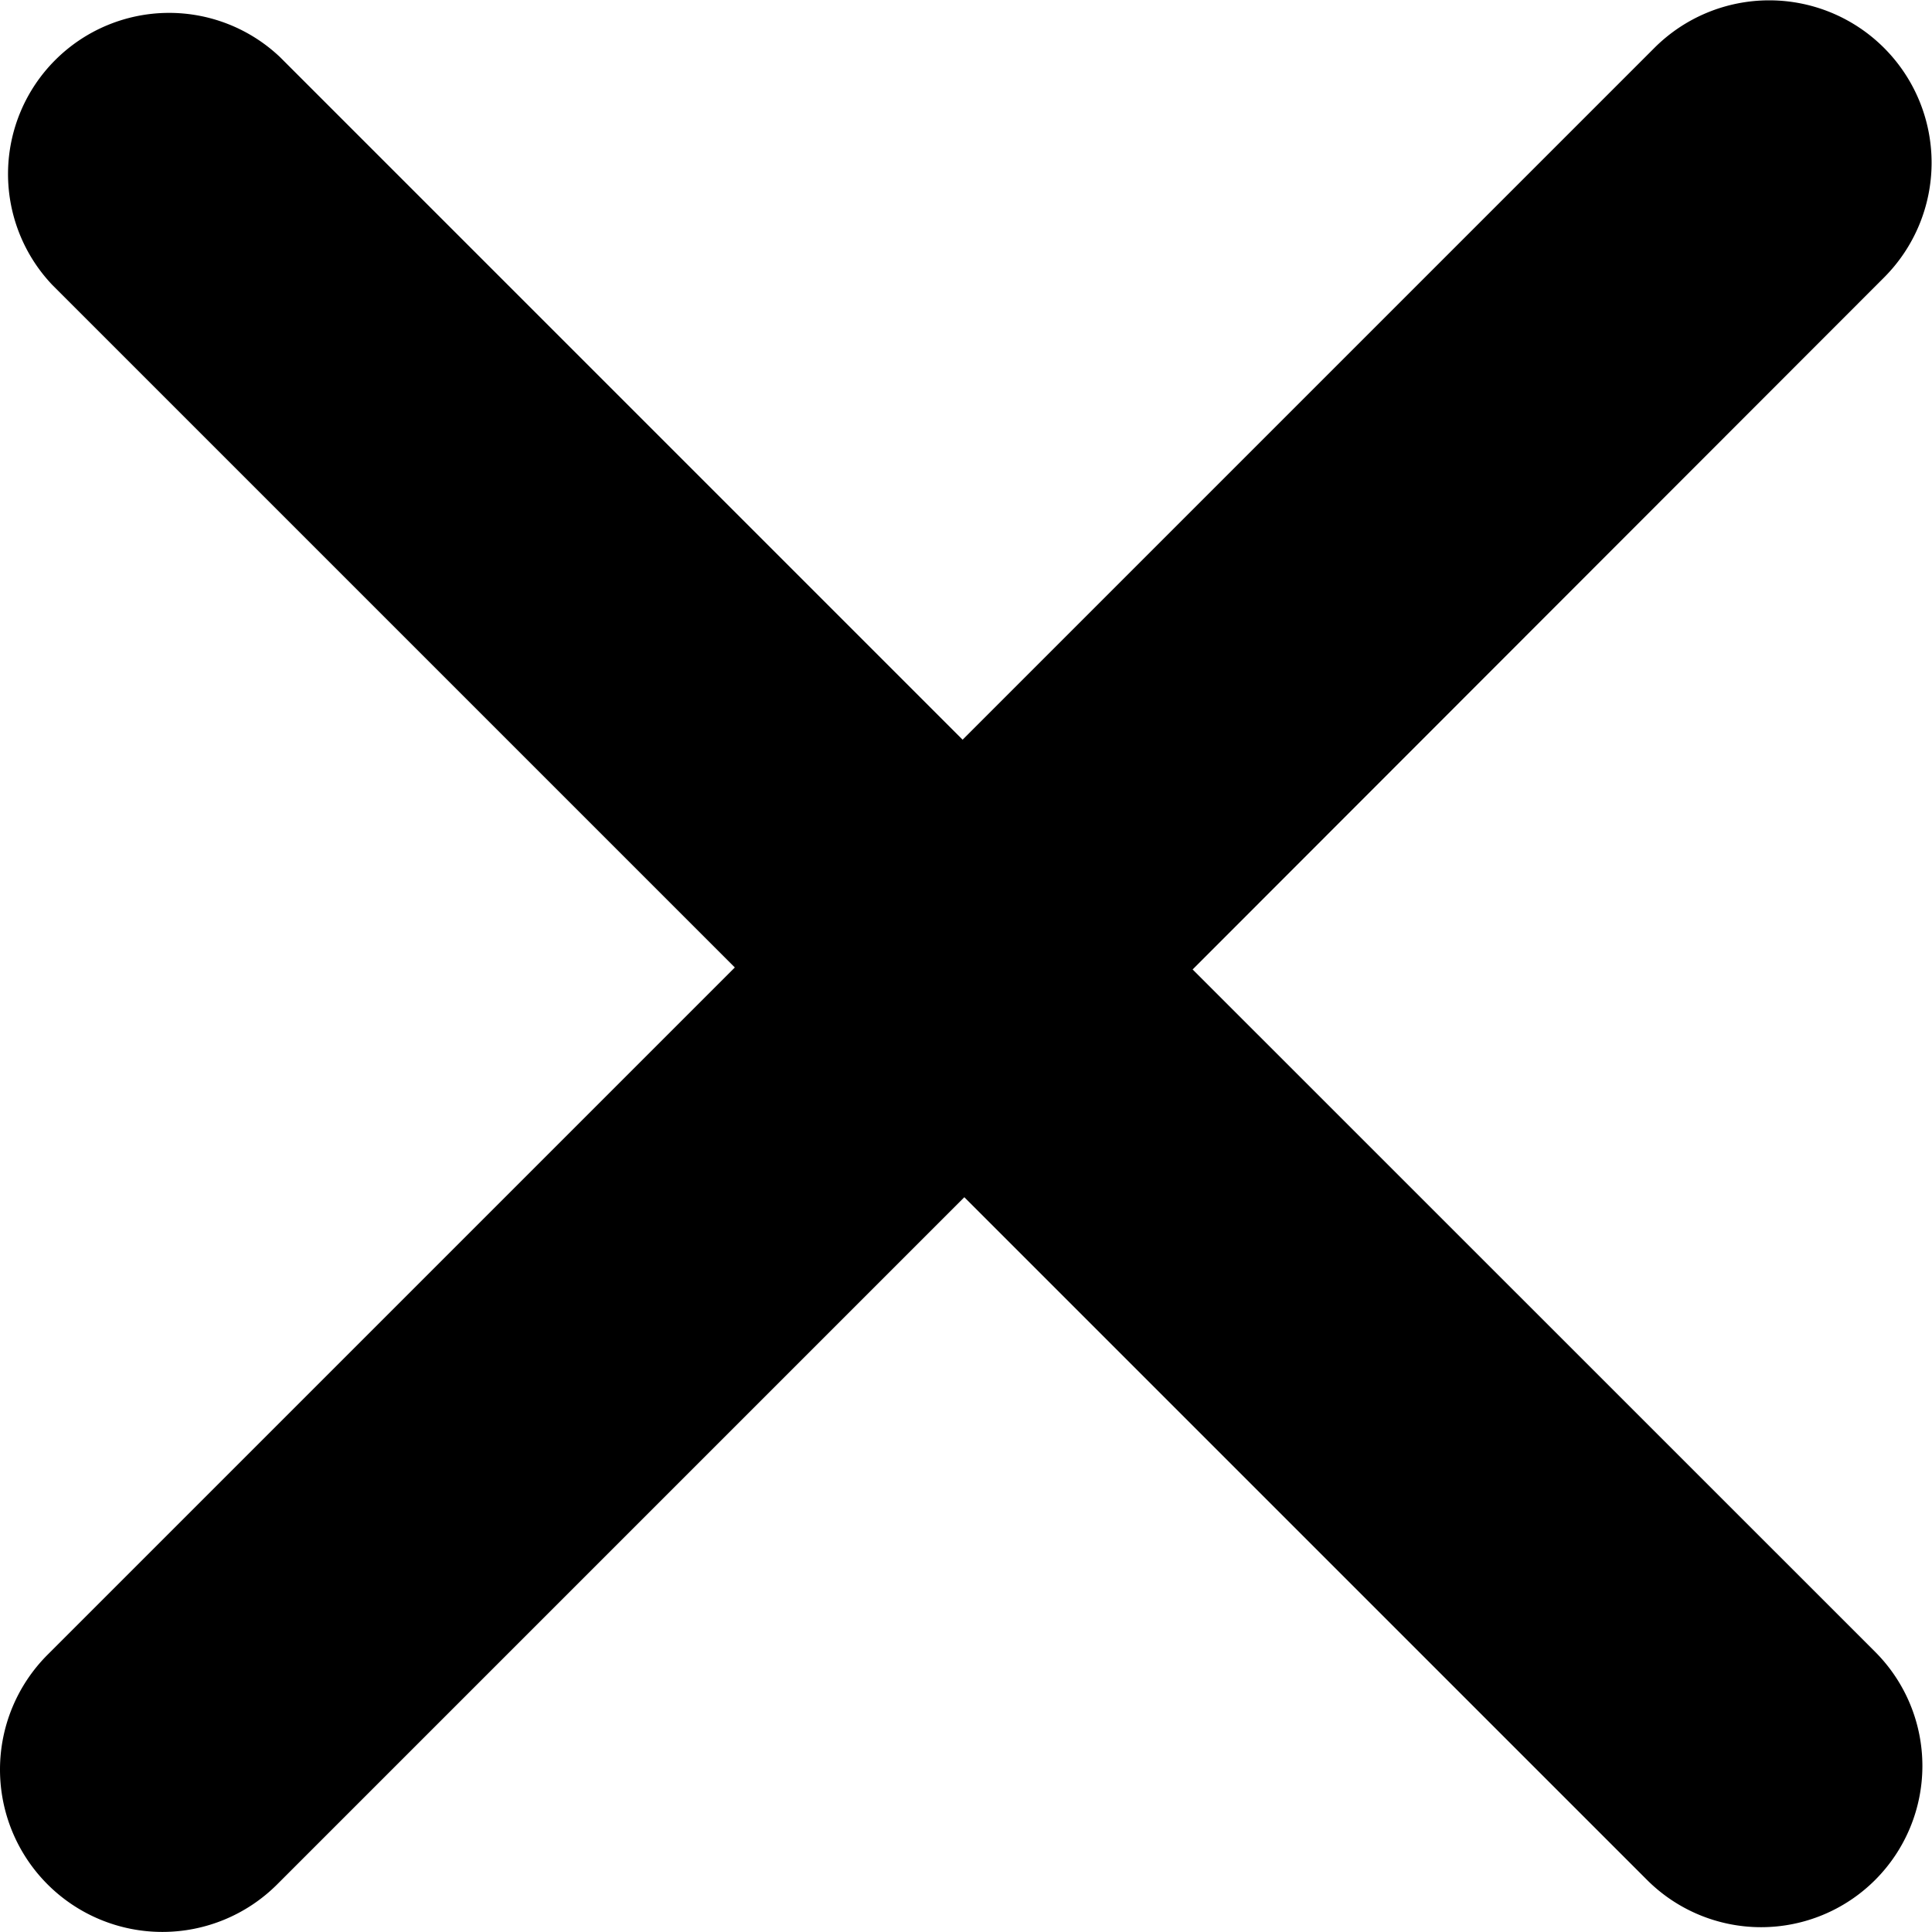 <?xml version="1.0" standalone="no"?>
<!DOCTYPE svg PUBLIC "-//W3C//DTD SVG 1.1//EN" "http://www.w3.org/Graphics/SVG/1.1/DTD/svg11.dtd"><svg t="1740576533673"
    class="icon" viewBox="0 0 1024 1024" version="1.1" xmlns="http://www.w3.org/2000/svg" p-id="6107"
    xmlns:xlink="http://www.w3.org/1999/xlink" width="200" height="200">
    <path
        d="M632.118 513.833l361.806 361.735a85.463 85.463 0 1 1-121.002 120.79L511.116 634.553 146.913 998.756a86.027 86.027 0 0 1-121.707-121.707L389.48 512.776 27.675 150.97A85.392 85.392 0 0 1 148.394 30.25L510.2 392.056l366.671-366.671a86.027 86.027 0 0 1 121.707 121.707z"
        p-id="6108" fill="#000000"></path>
</svg>